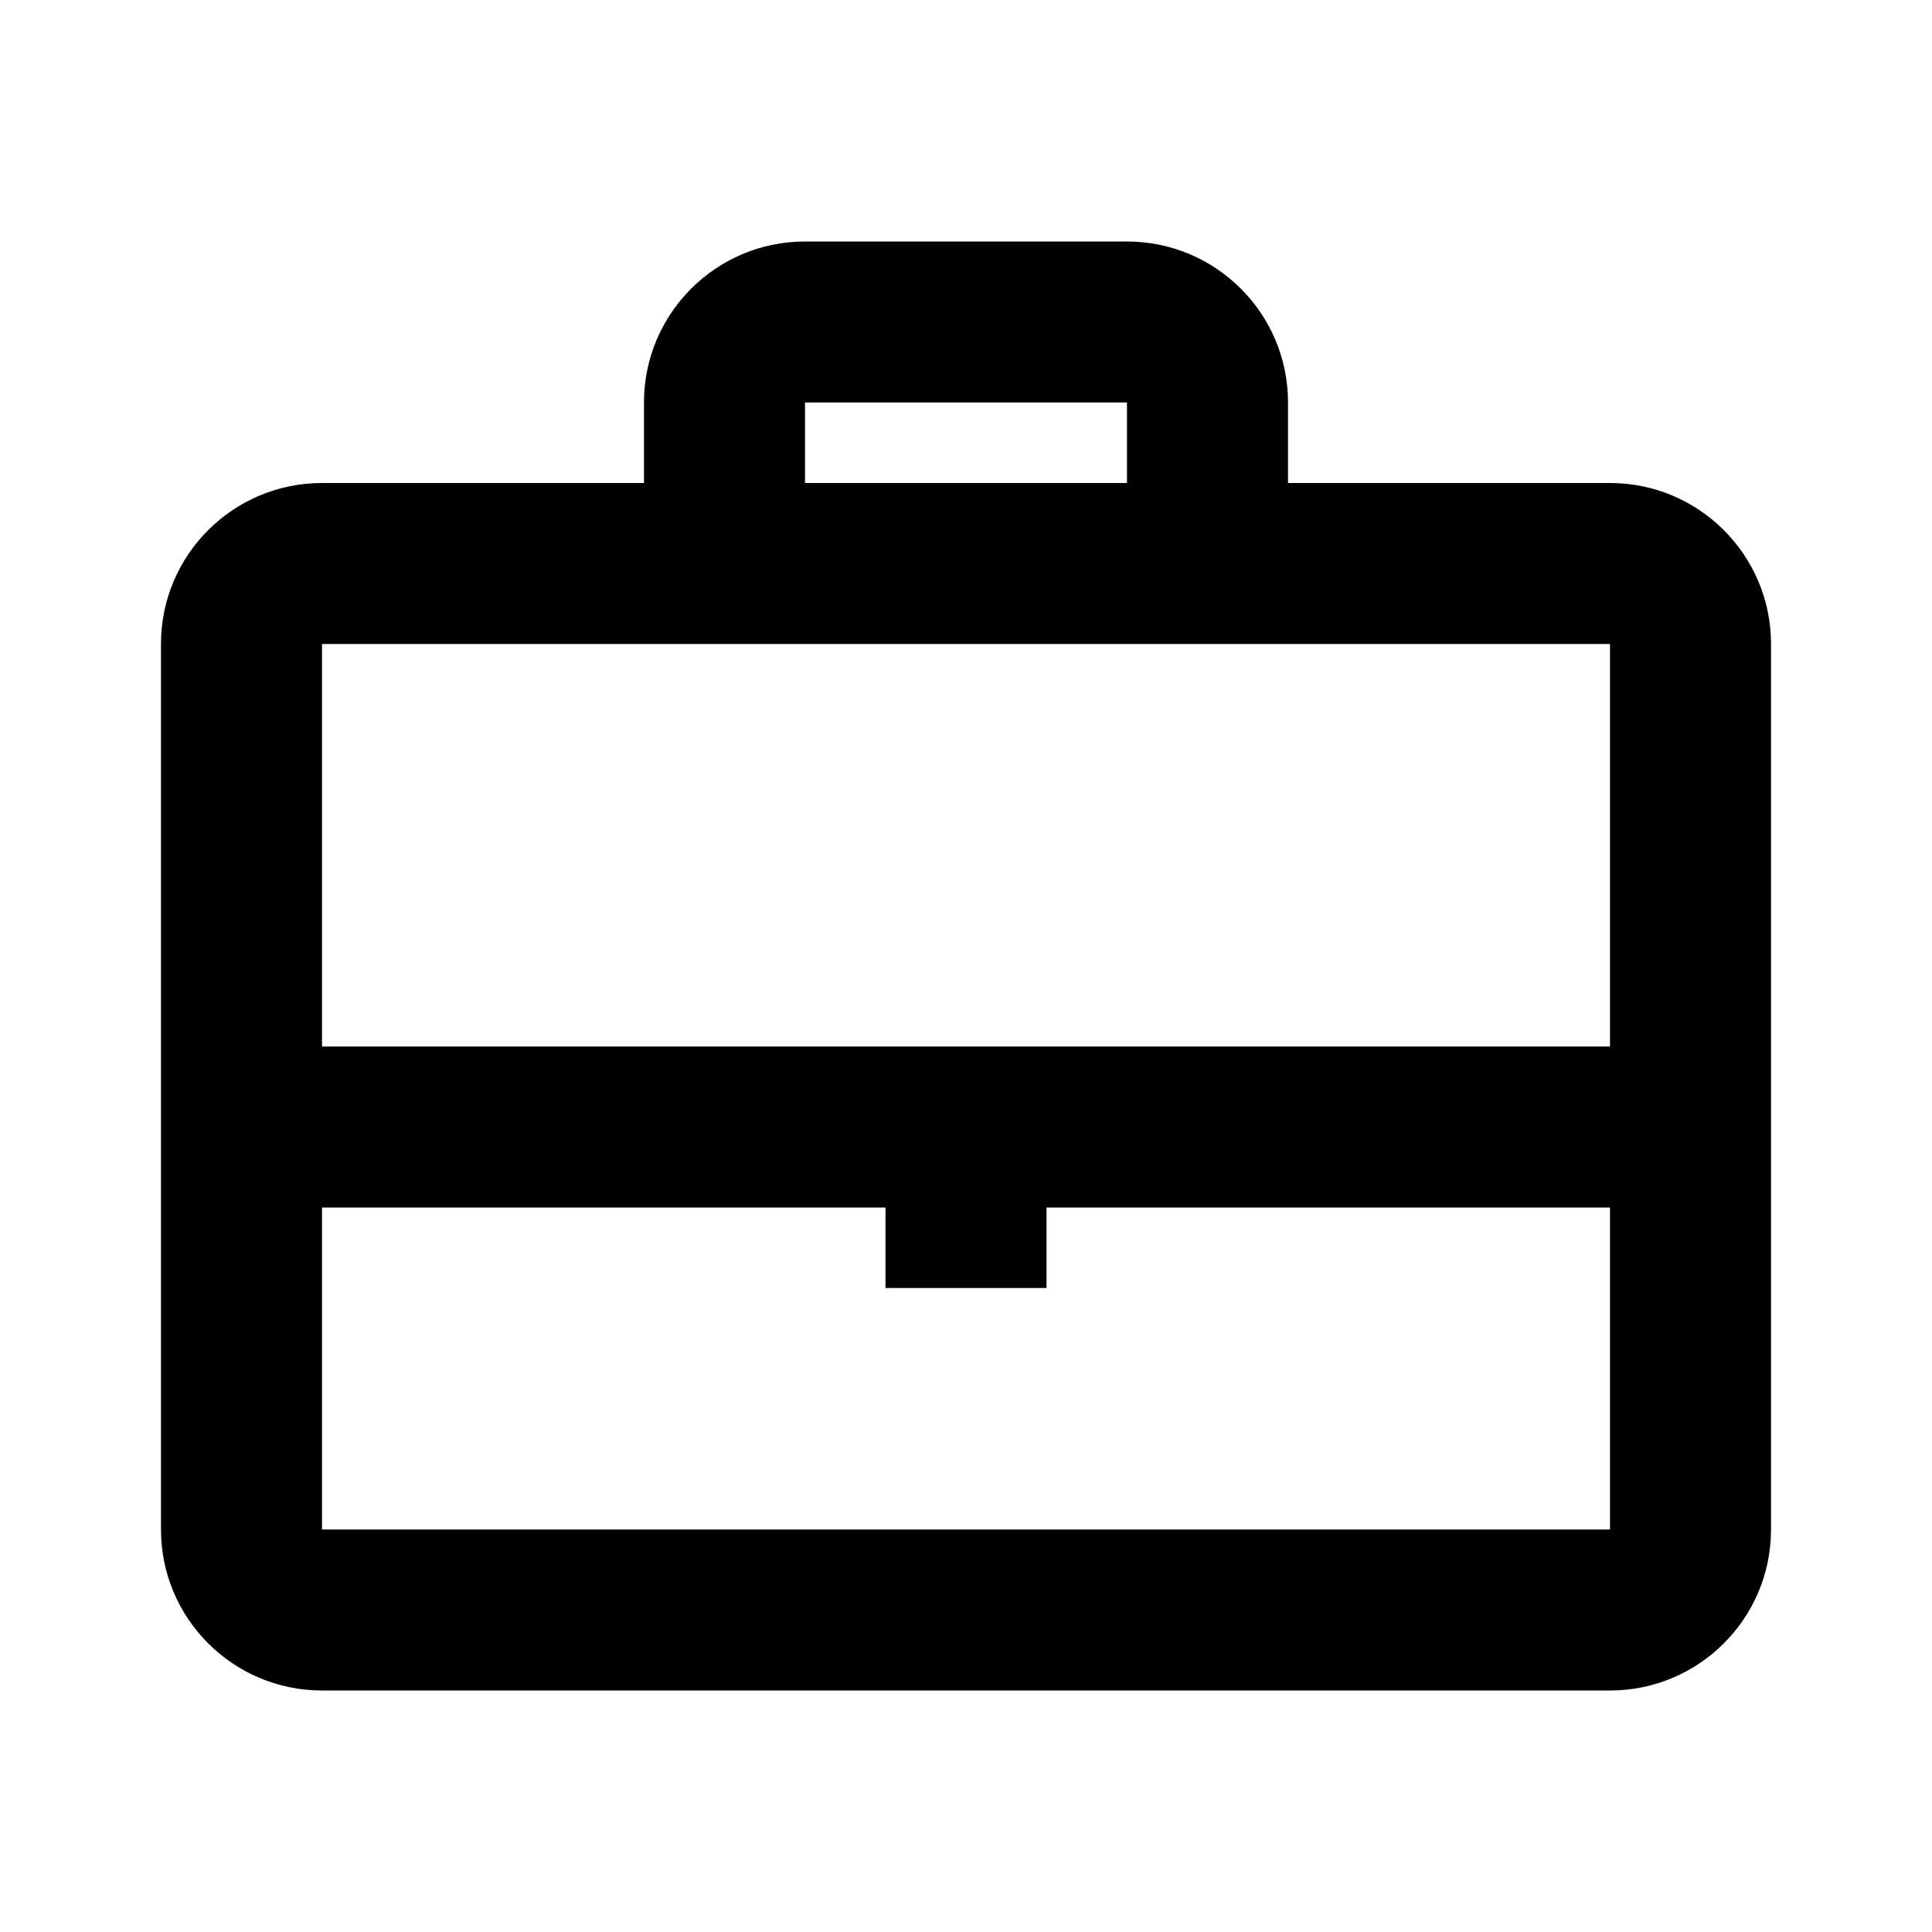 <svg width="28" height="28" viewBox="0 0 28 28" fill="#000000" xmlns="http://www.w3.org/2000/svg">
<g id="24 / basic / case">
<path id="icon" fill-rule="evenodd" clip-rule="evenodd" d="M11.667 3.5H16.333C17.622 3.5 18.667 4.545 18.667 5.833V7H23.333C24.622 7 25.667 8.045 25.667 9.333V22.167C25.667 23.455 24.622 24.5 23.333 24.5H4.667C3.378 24.5 2.333 23.455 2.333 22.167V9.333C2.333 8.045 3.378 7 4.667 7H9.333V5.833C9.333 4.545 10.378 3.5 11.667 3.5ZM4.667 9.333H9.333H18.667H23.333V15.167H15.167H12.833H4.667V9.333ZM4.667 22.167V17.5H12.833V18.667H15.167V17.5H23.333V22.167H4.667ZM16.333 5.833V7H11.667V5.833H16.333Z"/>
</g>
</svg>
